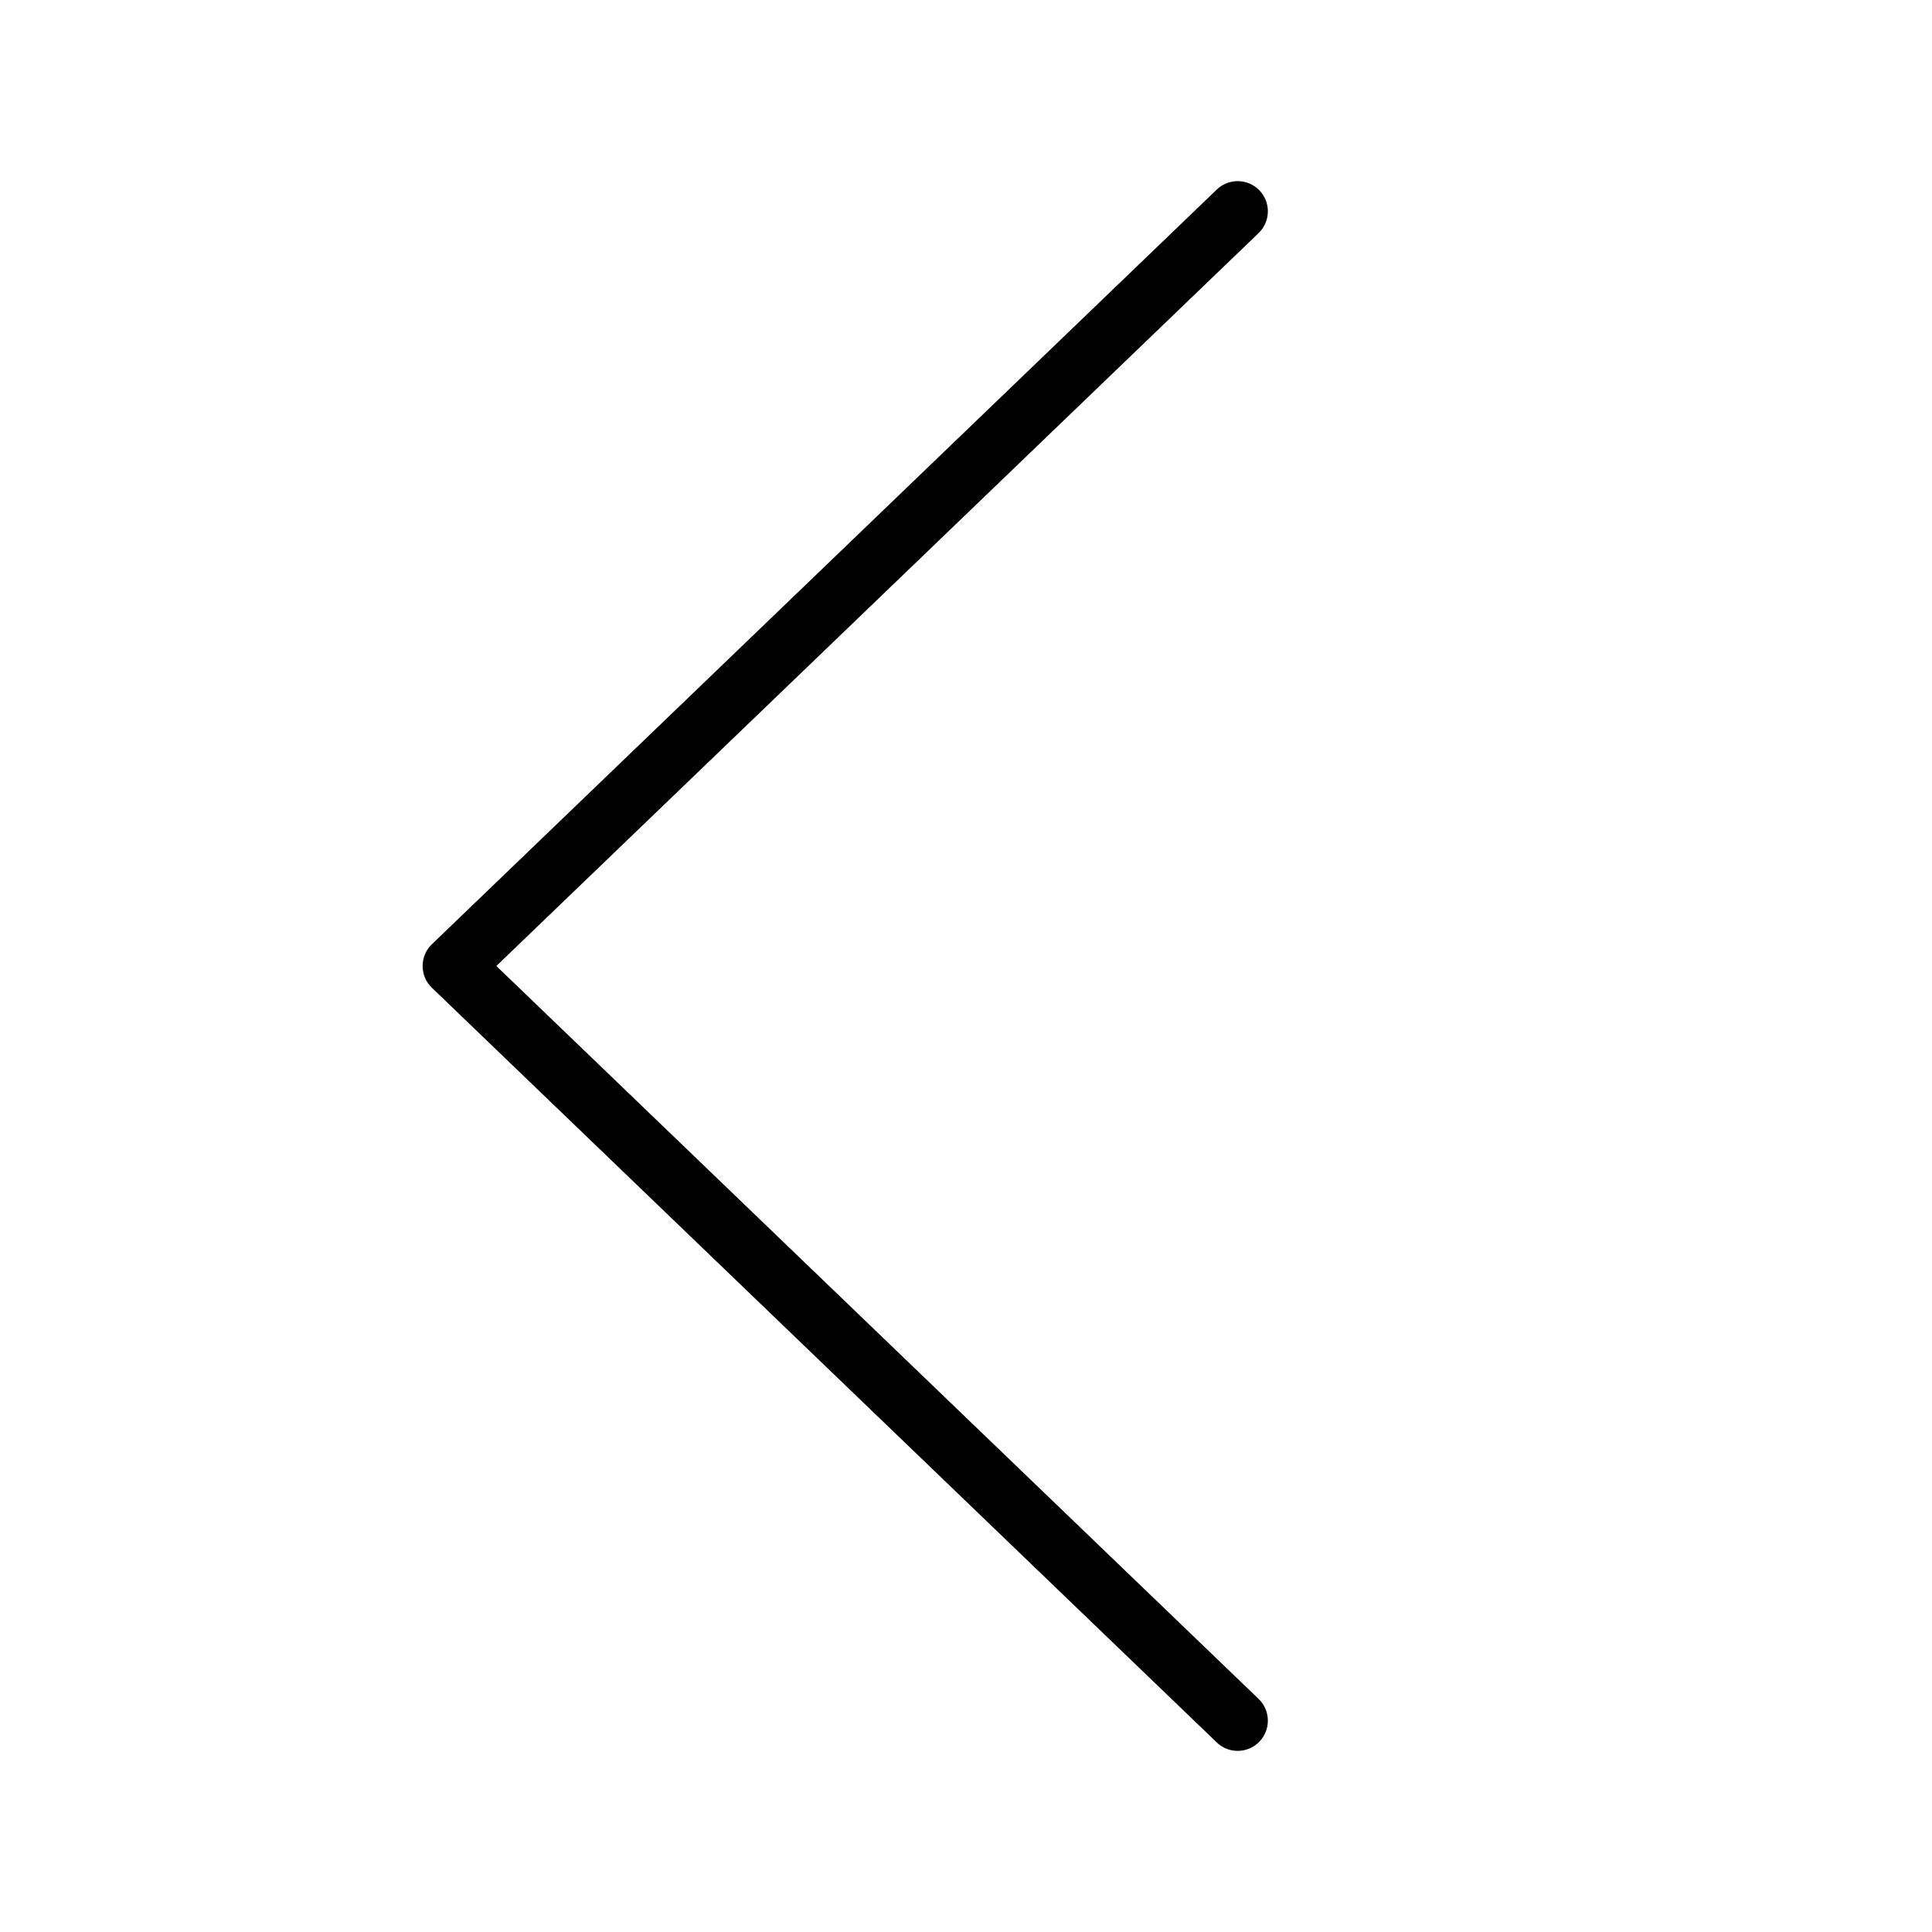 <svg width="32" height="32" viewBox="0 0 32 32" xmlns="http://www.w3.org/2000/svg"><title>navigation/arrow-left-optical_32</title><path d="M20.5 29c-.125 0-.25-.046-.347-.14l-13-12.5c-.098-.093-.153-.224-.153-.36 0-.136.055-.267.153-.36l13-12.5c.201-.193.516-.184.707.013.192.2.185.516-.013.707L8.221 16l12.626 12.14c.198.191.205.507.013.707-.098.101-.229.153-.36.153" fill="#000" fill-rule="evenodd"/></svg>